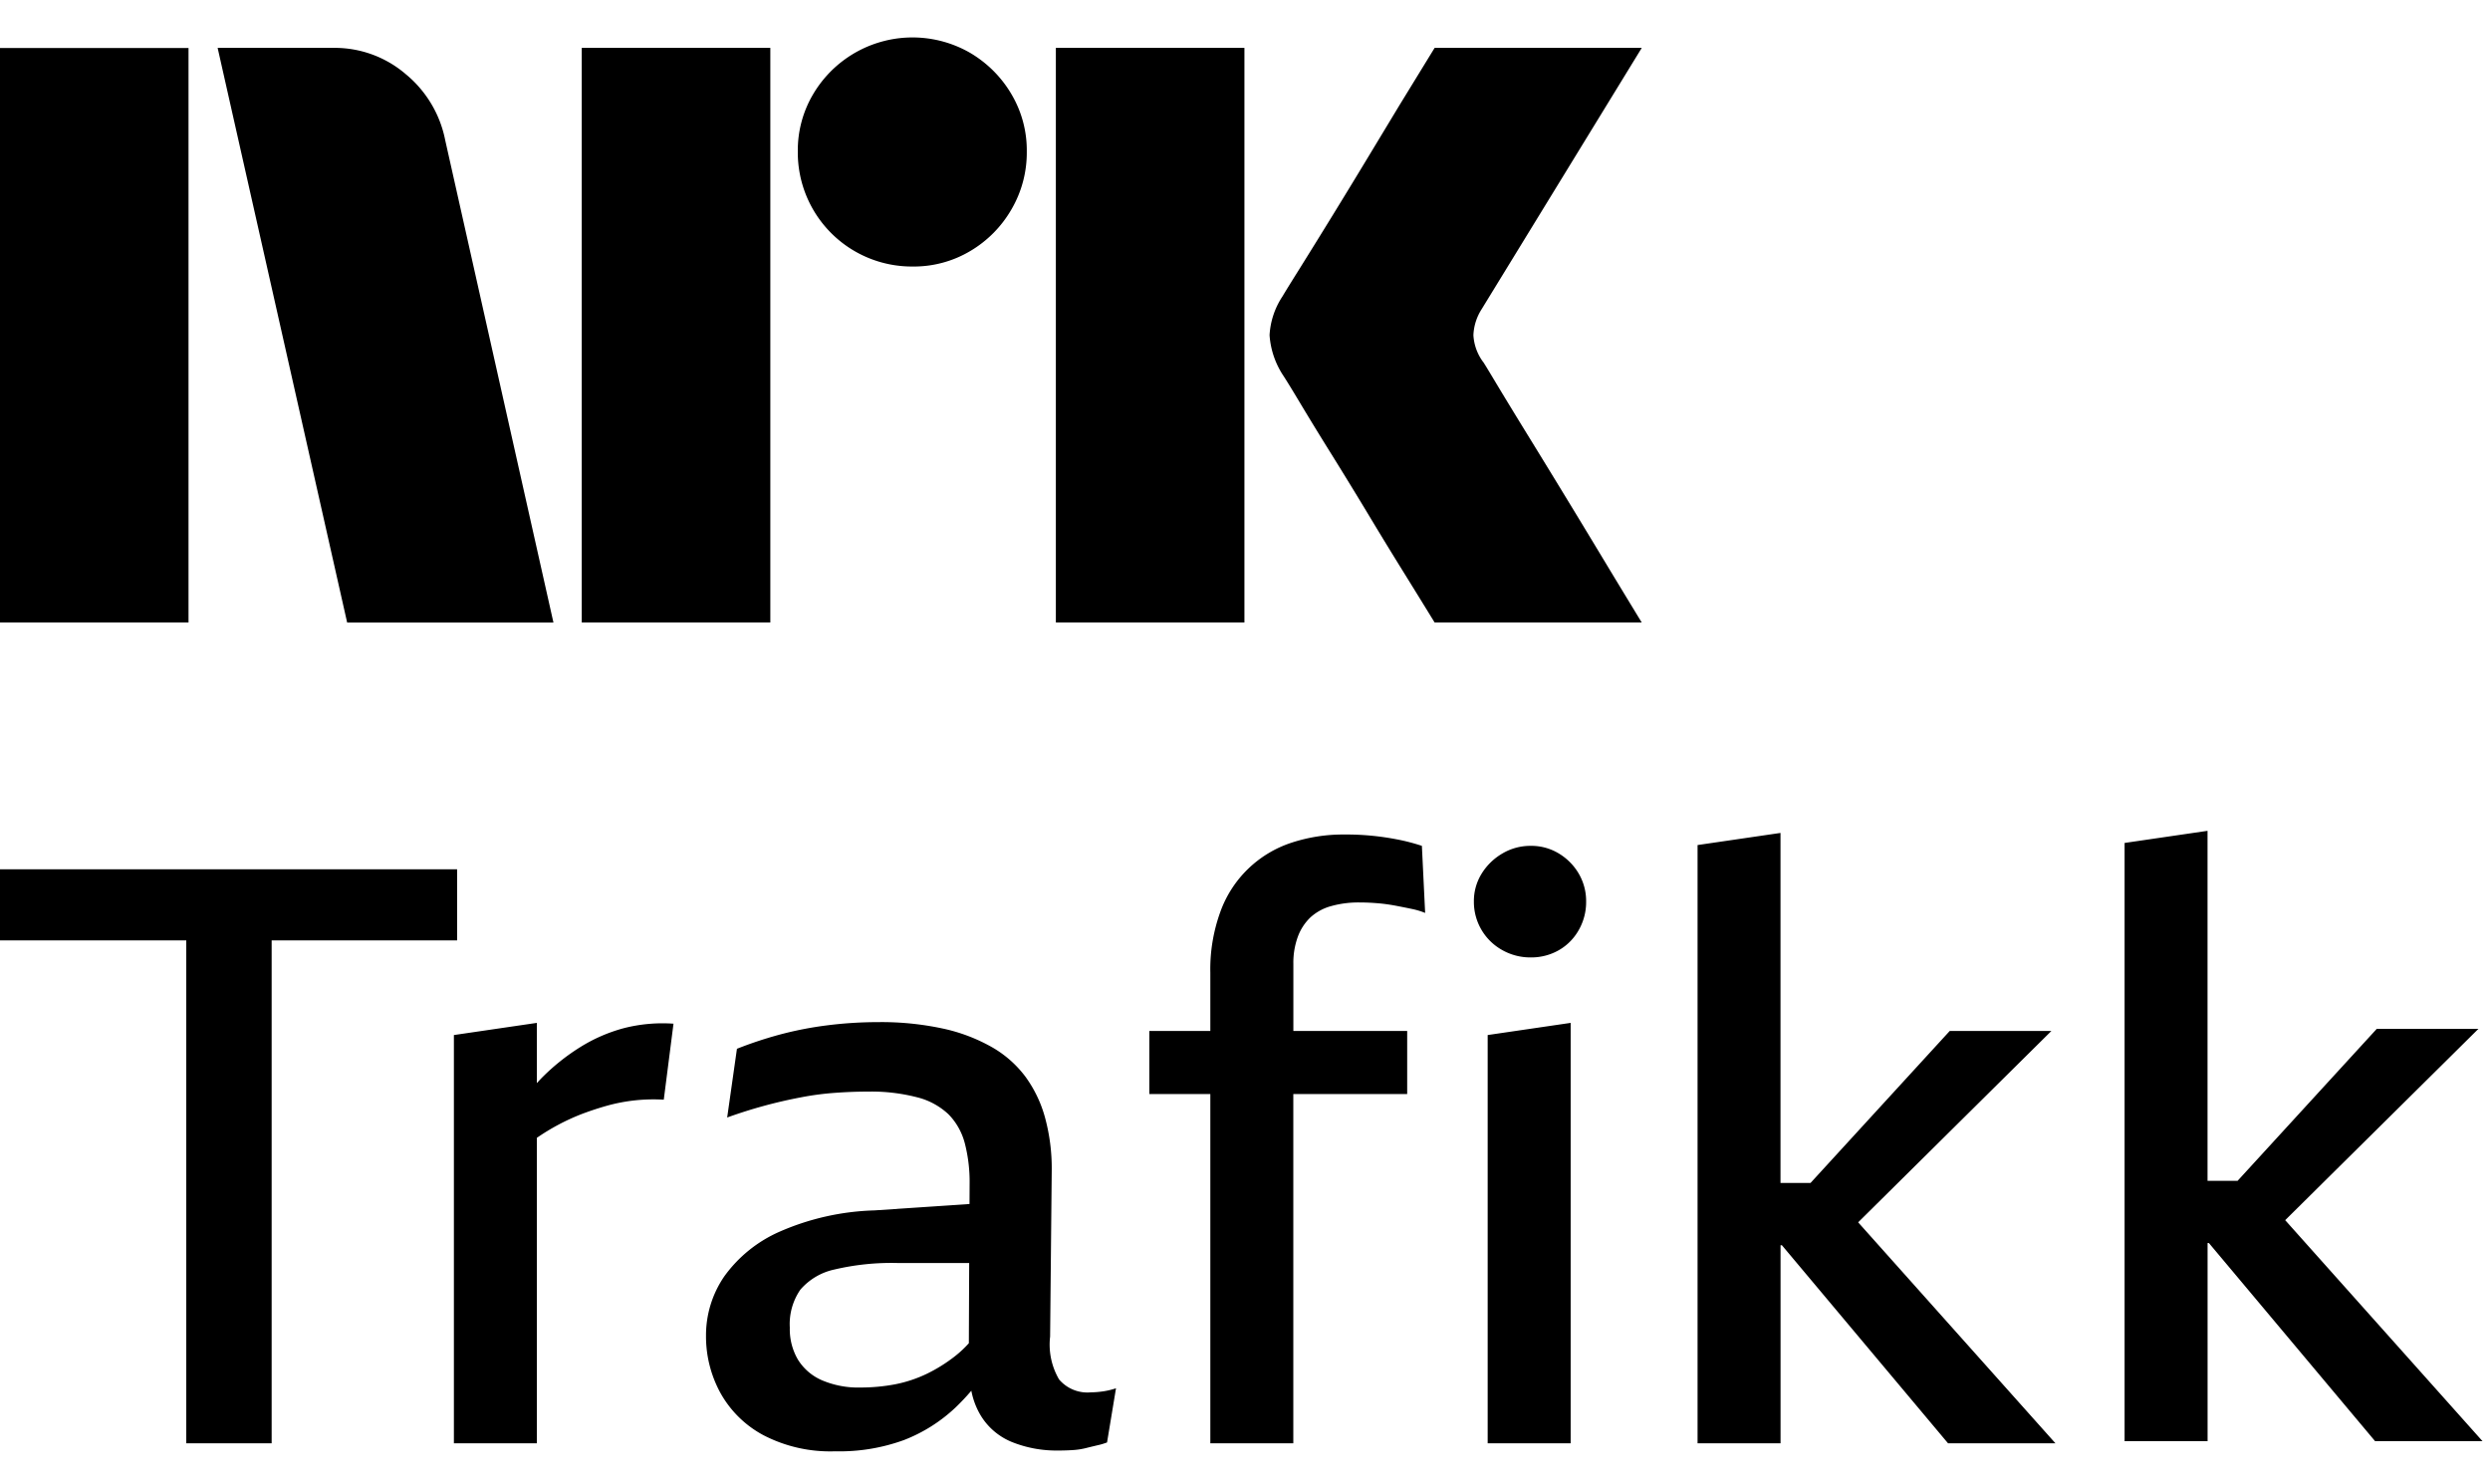 <svg xmlns="http://www.w3.org/2000/svg" viewBox="0 0 52 31" fill="currentColor"><path d="M0 13V1.003h3.937V13H0ZM9.294 2.912l2.264 10.09H7.25L4.545 1h2.417a2.276 2.276 0 0 1 1.513.55c.42.346.71.826.819 1.36Zm2.855 10.09V1h3.938v12h-3.938Zm6.912-7.436a2.382 2.382 0 0 1-2.4-2.4 2.301 2.301 0 0 1 .321-1.2 2.41 2.41 0 0 1 3.278-.862c.356.21.653.506.862.862.215.363.326.778.321 1.2a2.35 2.35 0 0 1-.321 1.208 2.4 2.4 0 0 1-.862.87 2.302 2.302 0 0 1-1.2.322ZM22.05 13V1h3.938v12h-3.937Zm8.923-5.442c.01.011.095.15.253.414s.364.602.617 1.014a313.36 313.36 0 0 1 1.597 2.62c.247.41.529.875.845 1.394H29.96c-.27-.44-.516-.837-.736-1.192-.22-.355-.453-.738-.7-1.15-.248-.41-.493-.81-.736-1.2-.242-.388-.45-.729-.625-1.021-.175-.293-.296-.49-.363-.592a1.747 1.747 0 0 1-.287-.845c.016-.29.11-.57.27-.811.067-.113.191-.313.371-.6a182.106 182.106 0 0 0 1.37-2.23l.7-1.159.736-1.2h4.326L30.94 6.46a1.08 1.08 0 0 0-.17.541c.012.202.082.396.203.558ZM9.547 18.154H0v1.486h3.89v10.502h1.783V19.64h3.873v-1.486ZM13.029 21.472a3.366 3.366 0 0 0-.9.389 4.44 4.44 0 0 0-.799.633c-.04.04-.08.084-.119.126v-1.258l-1.732.254v8.526h1.732v-6.379a4.555 4.555 0 0 1 .926-.493c.176-.067.354-.126.535-.177a3.62 3.62 0 0 1 1.19-.127l.203-1.587a3.26 3.26 0 0 0-1.036.093ZM22.78 29.078a.778.778 0 0 1-.663-.27 1.445 1.445 0 0 1-.187-.895l.034-3.478a4.038 4.038 0 0 0-.136-1.08c-.082-.31-.22-.601-.408-.862a2.296 2.296 0 0 0-.705-.624 3.61 3.61 0 0 0-1.027-.389 6.1 6.1 0 0 0-1.342-.134c-.358 0-.715.022-1.07.067a7.38 7.38 0 0 0-.994.194c-.303.082-.6.18-.892.296l-.204 1.435a10.02 10.02 0 0 1 1.546-.422c.233-.045.468-.076.705-.093.232-.017.461-.026.688-.026.347-.007.692.033 1.028.119.245.06.47.183.654.354.164.167.28.374.34.6.072.278.106.565.102.852l-.002.422-1.986.134a5.307 5.307 0 0 0-1.97.44 2.82 2.82 0 0 0-1.164.936 2.173 2.173 0 0 0-.383 1.241c-.003.415.1.825.298 1.19.208.376.52.684.9.887.463.24.981.356 1.503.337.49.012.977-.069 1.436-.236a3.31 3.31 0 0 0 1.07-.675 4.65 4.65 0 0 0 .334-.354c.033.175.095.343.184.497.151.259.384.46.663.574.307.123.636.183.968.178.102 0 .2-.003.297-.009a1.53 1.53 0 0 0 .28-.042c.09-.023.173-.042.247-.06.066-.014.131-.034.195-.058l.187-1.131c-.094.031-.19.054-.289.067a1.893 1.893 0 0 1-.238.018Zm-2.547-1.026a2.261 2.261 0 0 1-.283.266 3.27 3.27 0 0 1-.594.372c-.21.101-.433.175-.663.22-.238.045-.48.067-.722.067a1.928 1.928 0 0 1-.807-.152 1.105 1.105 0 0 1-.5-.43 1.254 1.254 0 0 1-.17-.668c-.017-.281.06-.56.22-.793a1.3 1.3 0 0 1 .714-.422c.434-.102.88-.147 1.325-.135h1.487l-.007 1.675ZM29.174 17.53a5.556 5.556 0 0 0-1.112-.102 3.442 3.442 0 0 0-1.087.17 2.358 2.358 0 0 0-1.486 1.434c-.15.411-.223.846-.213 1.284v1.215h-1.274v1.317h1.274v7.294h1.733v-7.294h2.378v-1.317H27.01V20.13a1.575 1.575 0 0 1 .093-.566 1.07 1.07 0 0 1 .263-.405c.124-.112.272-.193.434-.236.19-.053.388-.078.586-.076.136 0 .265.006.39.017.126.01.247.028.366.05.119.023.232.045.34.068.095.019.19.047.28.084l-.068-1.401a4.117 4.117 0 0 0-.519-.135ZM31.068 30.142h1.733v-8.78l-1.733.254v8.526ZM32.555 17.825a1.105 1.105 0 0 0-.586-.16 1.147 1.147 0 0 0-.595.16 1.244 1.244 0 0 0-.433.422 1.087 1.087 0 0 0-.161.583 1.15 1.15 0 0 0 .595 1.013c.18.101.386.154.594.152.205.002.408-.05.586-.152.175-.1.318-.247.416-.422.102-.18.155-.384.153-.591a1.135 1.135 0 0 0-.153-.583 1.196 1.196 0 0 0-.416-.422ZM42.84 21.531h-2.123l-2.907 3.174h-.627v-7.31l-1.732.253v12.494h1.733v-4.137h.028l3.47 4.137h2.243l-4.12-4.615 4.035-3.996ZM47.722 25.483l4.036-3.996h-2.123l-2.907 3.174h-.627v-7.31l-1.732.253v12.494h1.733V25.96h.028l3.47 4.137h2.243l-4.12-4.615Z"/></svg>